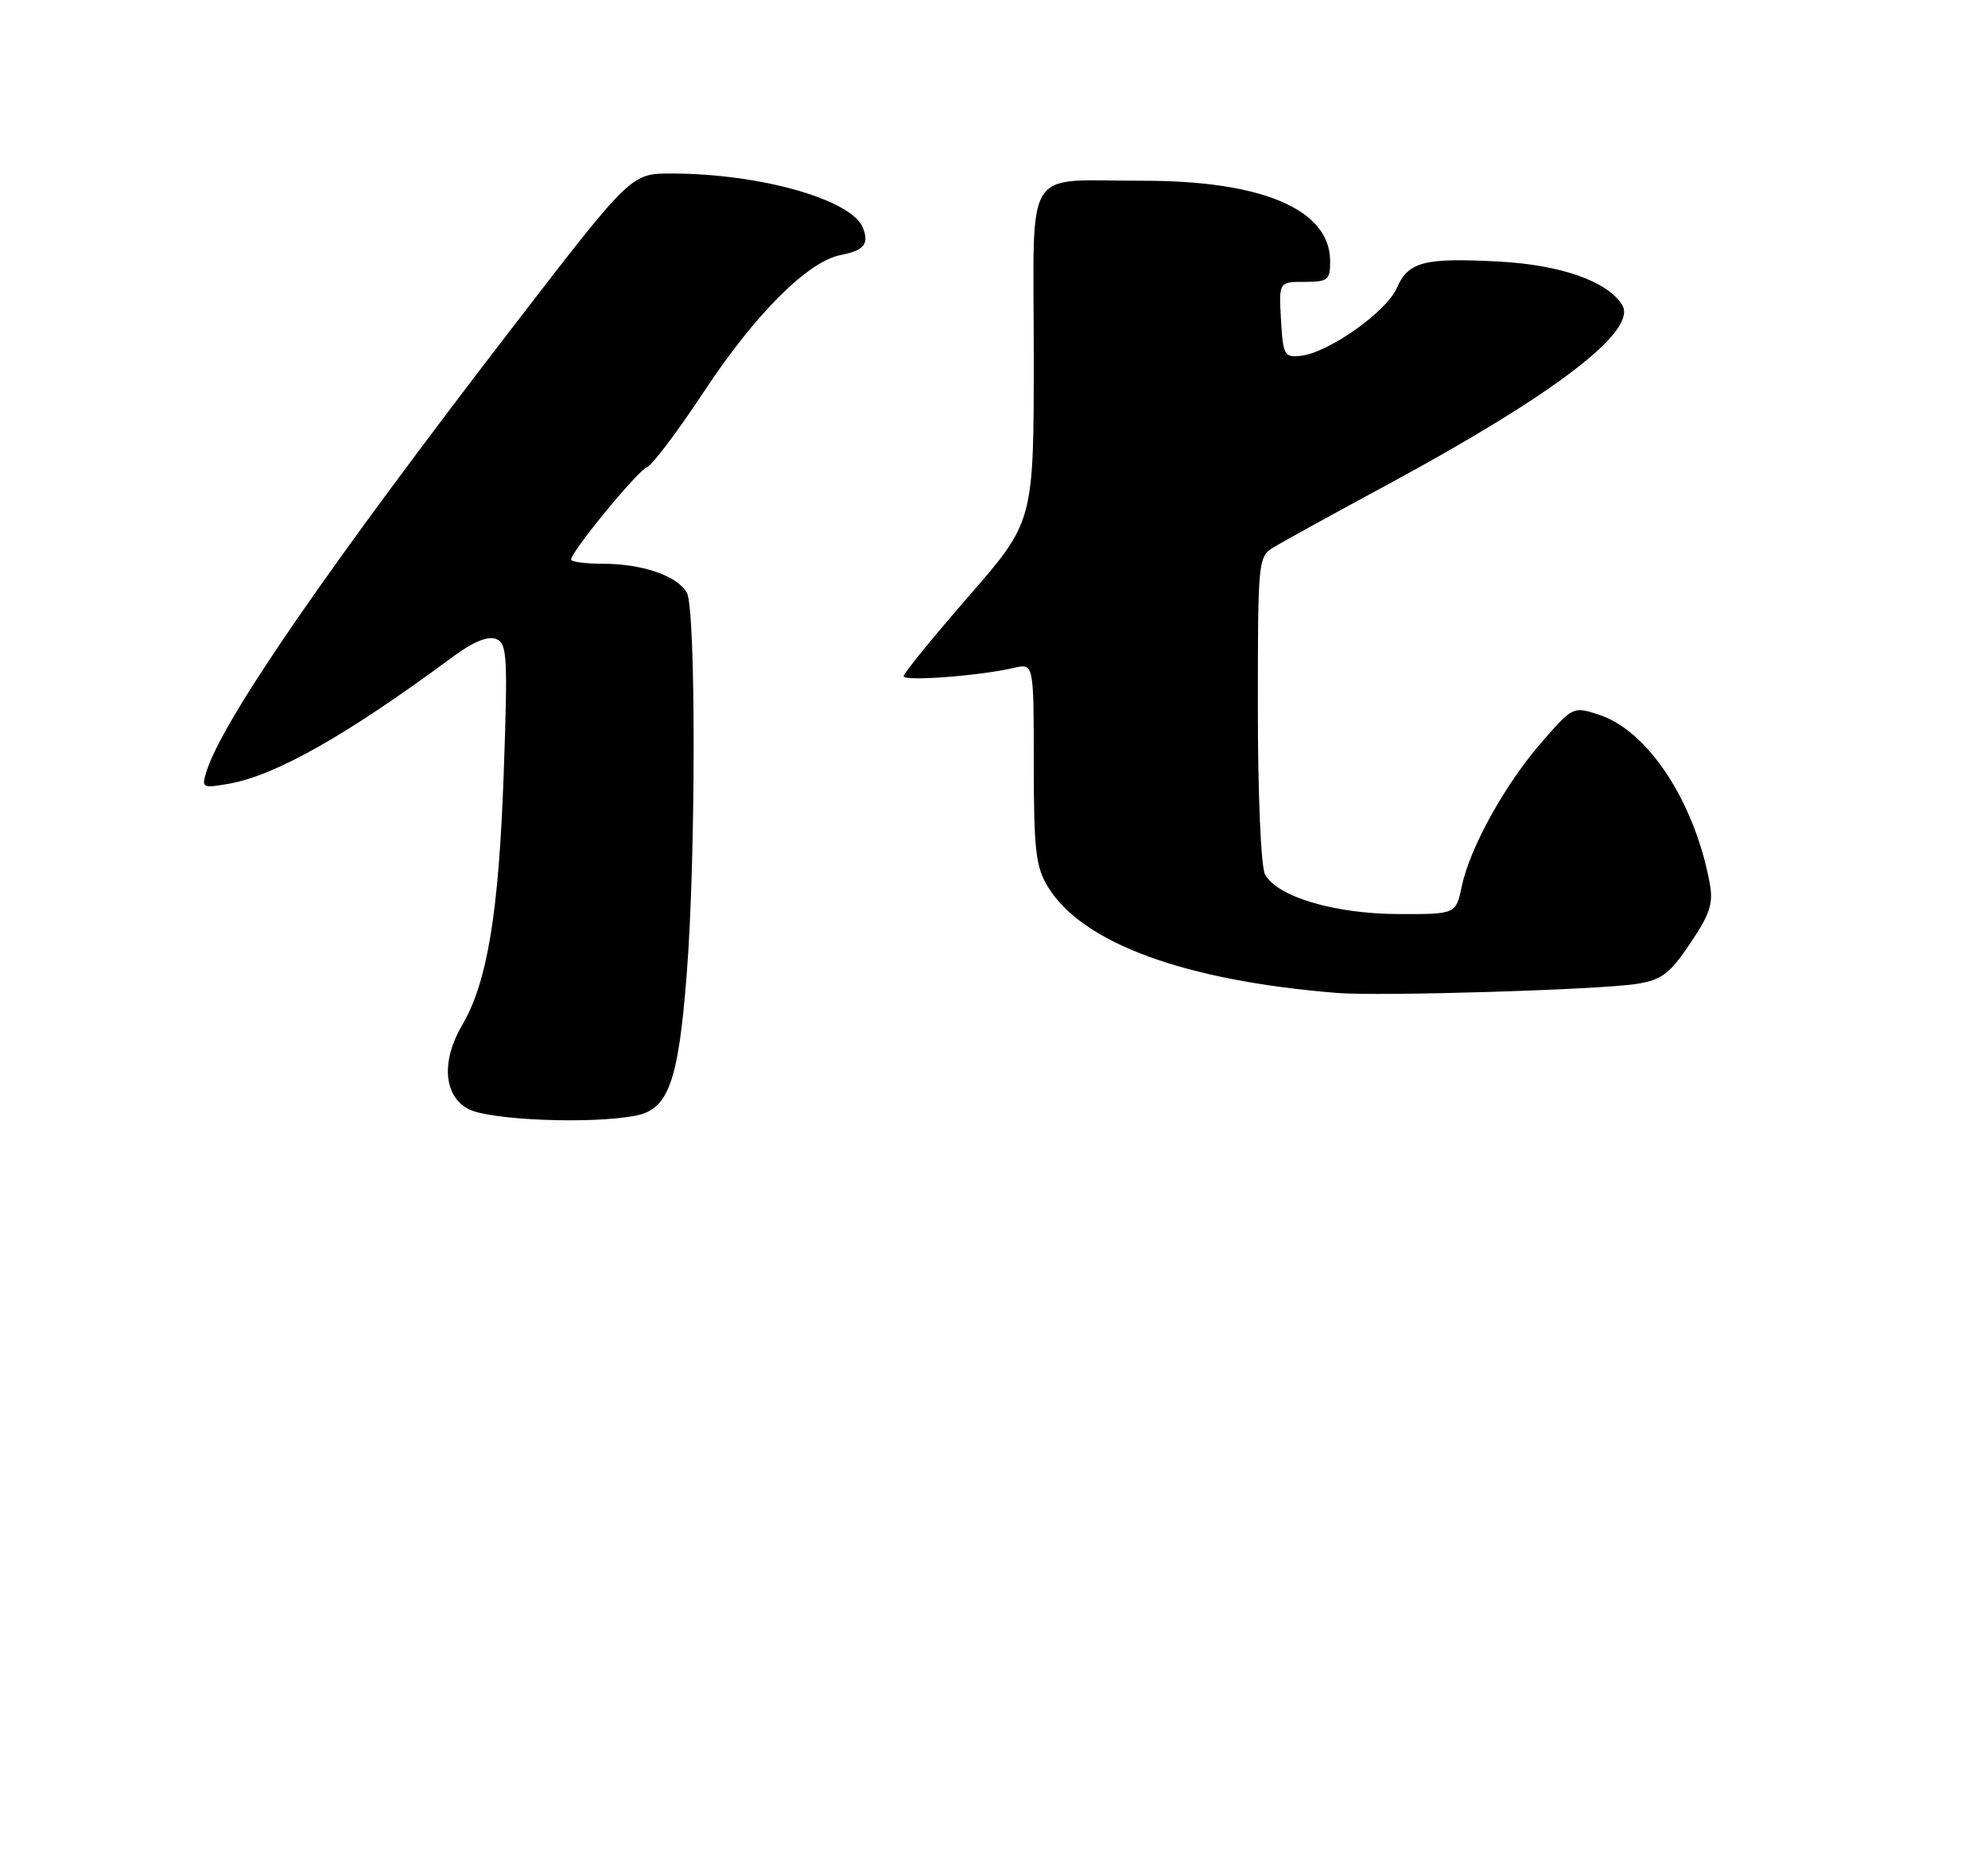 <?xml version="1.0" encoding="UTF-8" standalone="no"?>
<!DOCTYPE svg PUBLIC "-//W3C//DTD SVG 1.1//EN" "http://www.w3.org/Graphics/SVG/1.1/DTD/svg11.dtd" >
<svg xmlns="http://www.w3.org/2000/svg" xmlns:xlink="http://www.w3.org/1999/xlink" version="1.1" viewBox="0 0 275 256">
 <g >
 <path fill="currentColor"
d=" M 87.99 154.35 C 92.48 153.45 93.84 149.63 95.00 134.72 C 96.26 118.63 96.27 84.37 95.02 82.04 C 93.76 79.69 88.88 78.00 83.35 78.00 C 80.96 78.00 79.00 77.74 79.00 77.42 C 79.00 76.32 88.18 65.15 89.50 64.64 C 90.23 64.36 93.77 59.65 97.39 54.17 C 104.42 43.50 111.71 36.21 116.24 35.30 C 119.52 34.65 120.24 33.79 119.38 31.55 C 117.88 27.63 105.23 24.02 92.90 24.01 C 87.31 24.00 87.31 24.00 71.32 44.75 C 45.44 78.35 30.75 99.66 28.54 106.81 C 27.86 109.02 28.00 109.09 31.66 108.44 C 38.17 107.29 48.06 101.67 62.69 90.84 C 65.39 88.83 67.48 87.97 68.59 88.40 C 70.17 89.00 70.26 90.61 69.67 107.28 C 68.99 126.31 67.39 135.97 63.95 141.80 C 61.02 146.78 61.35 151.58 64.75 153.43 C 67.65 155.00 81.90 155.57 87.99 154.35 Z  M 226.50 136.12 C 229.88 135.56 231.02 134.69 233.82 130.51 C 236.58 126.41 237.03 124.98 236.49 122.11 C 234.39 110.90 227.97 101.13 221.24 98.91 C 217.62 97.72 217.58 97.74 213.33 102.61 C 208.23 108.44 203.34 117.25 202.21 122.62 C 201.39 126.50 201.39 126.50 193.42 126.47 C 184.60 126.44 176.64 124.07 174.99 120.98 C 174.43 119.93 174.00 110.04 174.00 98.09 C 174.00 77.34 174.03 77.03 176.25 75.68 C 177.49 74.93 184.57 71.03 192.00 67.02 C 215.15 54.49 226.56 45.76 224.40 42.21 C 222.41 38.93 215.90 36.64 207.33 36.19 C 196.96 35.64 194.81 36.20 193.20 39.89 C 191.76 43.17 183.77 48.80 179.95 49.23 C 177.66 49.48 177.48 49.16 177.20 44.25 C 176.90 39.00 176.90 39.00 180.45 39.00 C 183.69 39.00 184.00 38.75 184.00 36.14 C 184.00 29.00 174.65 24.99 158.07 25.01 C 141.31 25.04 143.00 22.32 143.00 49.20 C 143.00 72.16 143.00 72.16 134.00 82.50 C 129.05 88.19 125.00 93.16 125.00 93.56 C 125.00 94.31 135.49 93.52 140.25 92.41 C 143.00 91.77 143.00 91.77 143.00 105.63 C 143.01 117.63 143.27 119.93 144.96 122.71 C 149.71 130.50 163.89 135.70 185.00 137.39 C 191.05 137.87 221.49 136.94 226.50 136.12 Z "/>
</g>
</svg>